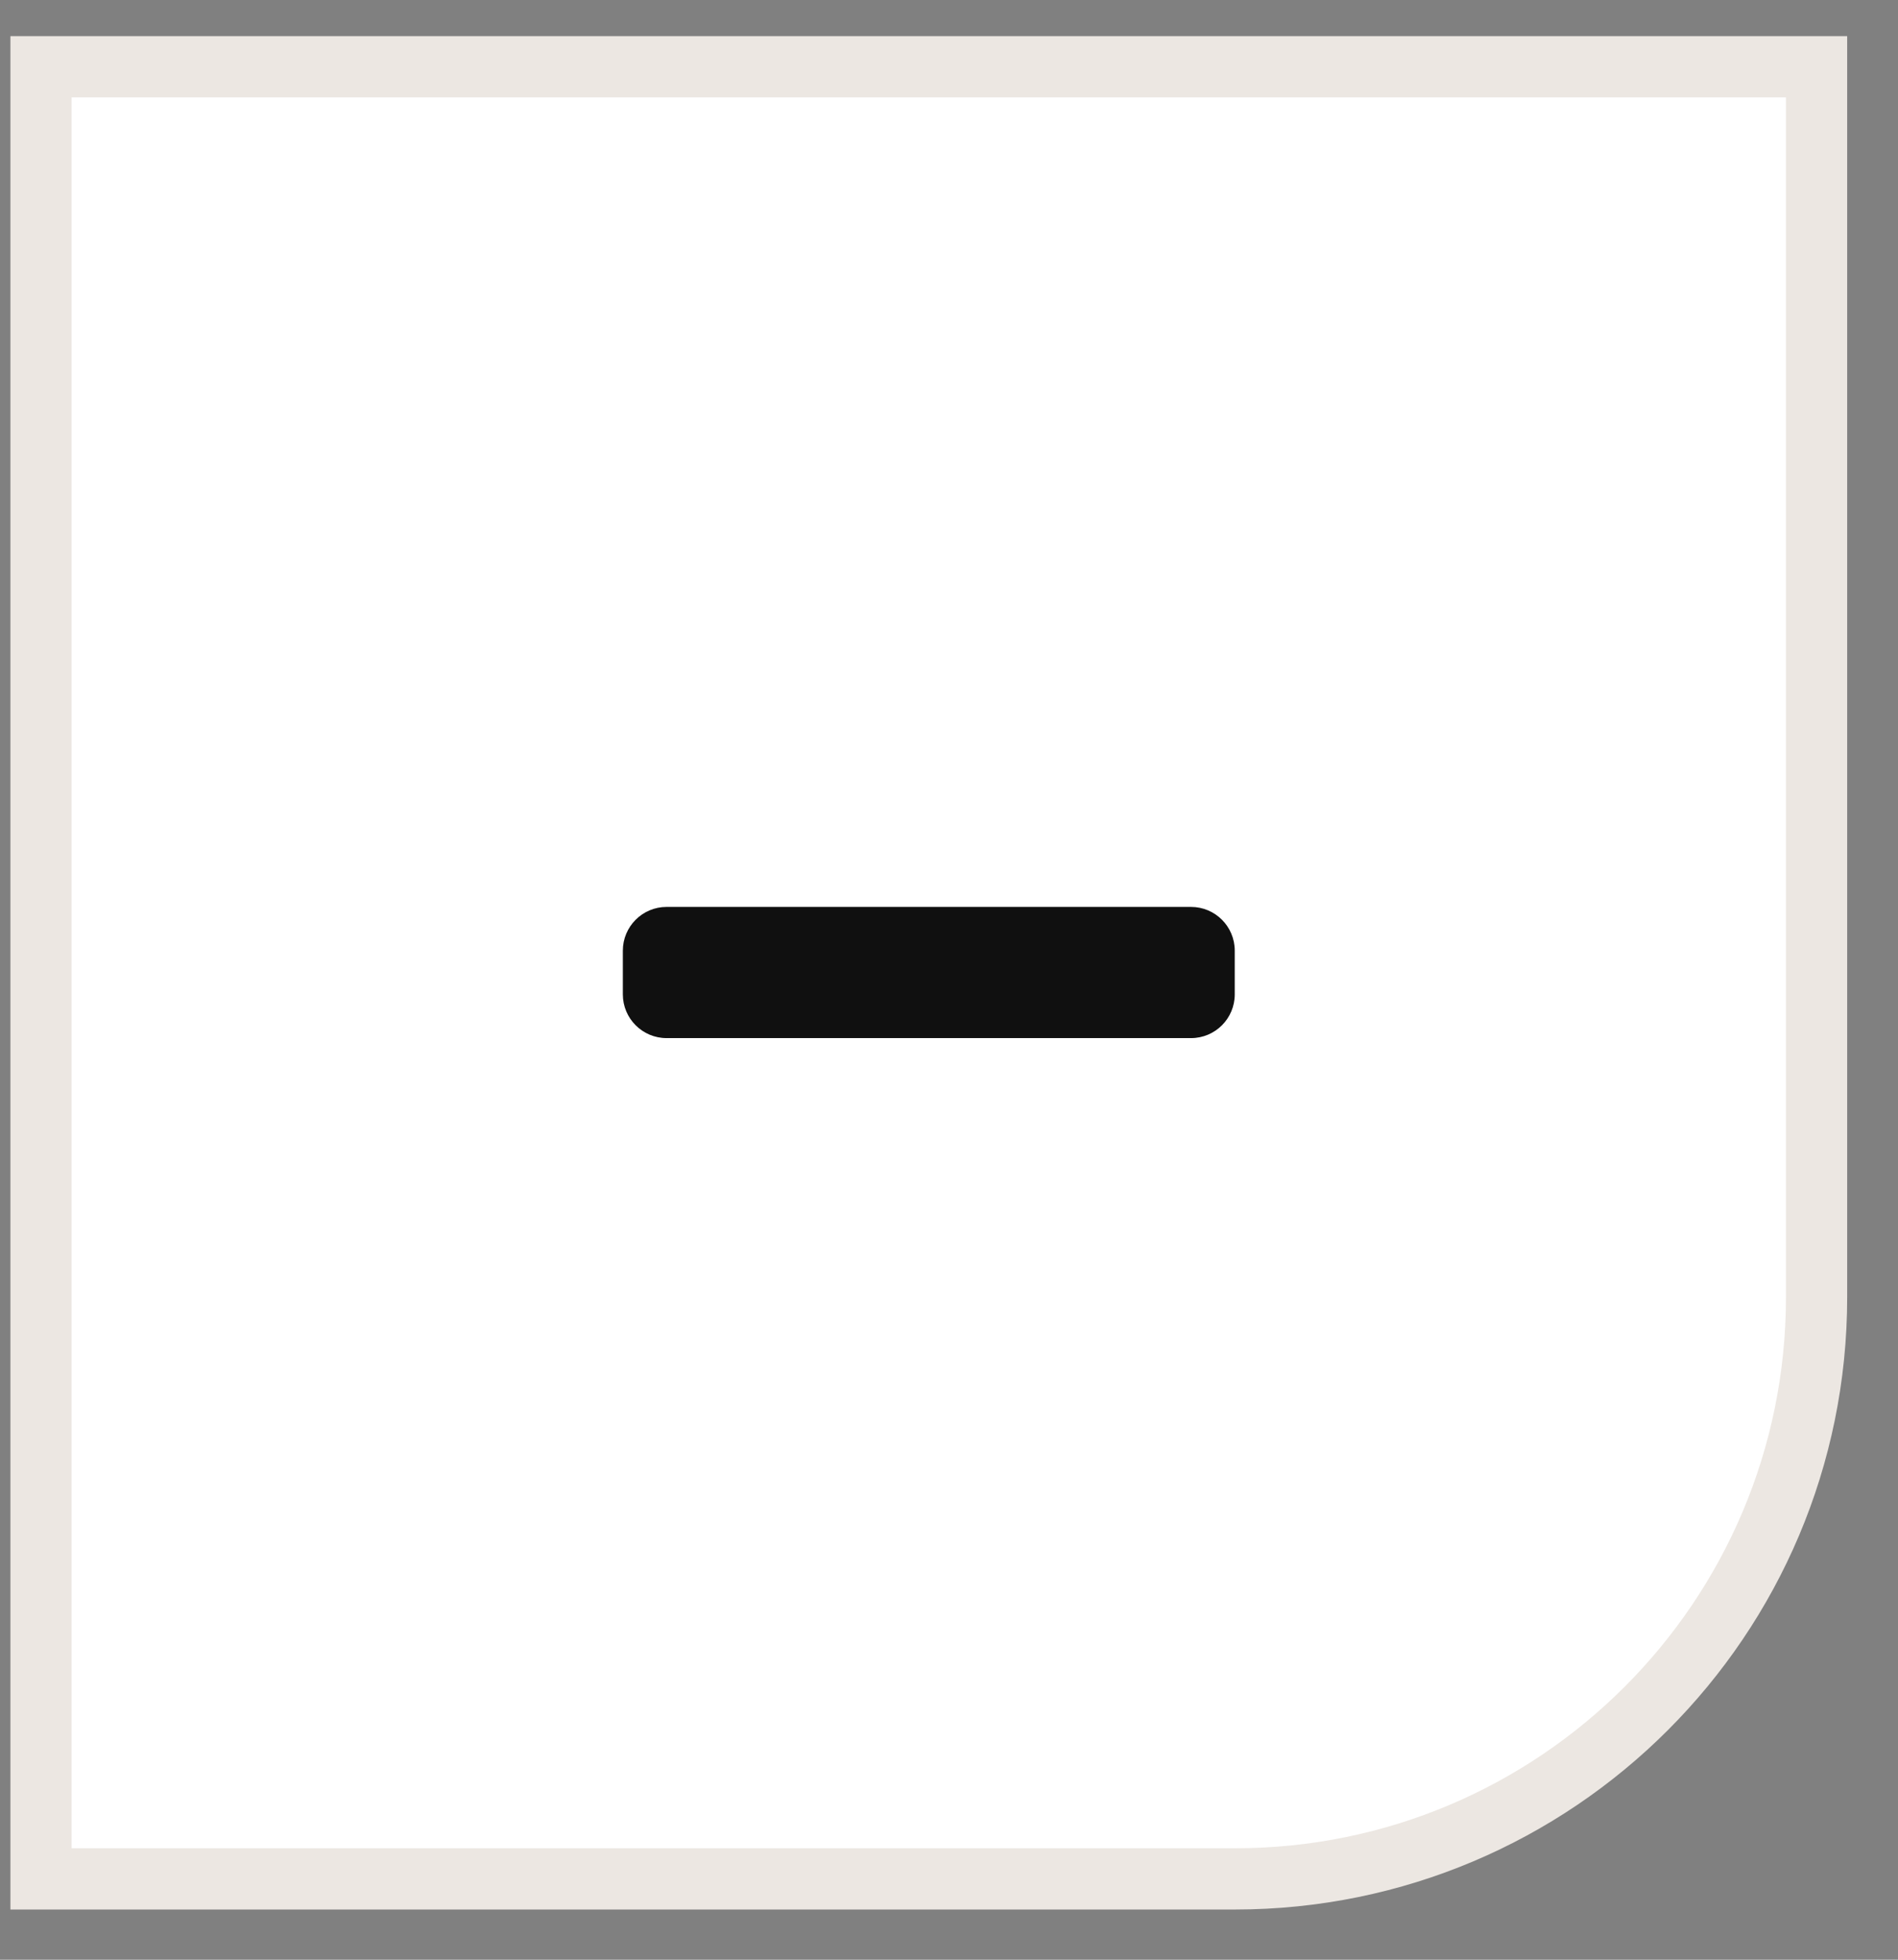 <svg width="31" height="32" viewBox="0 0 31 32" fill="none" xmlns="http://www.w3.org/2000/svg">
<rect x="0" y="0" width="31" height="32" fill="#808080" stroke="none"/>
<path d="M0.67 1.09H29.67V21.18C29.67 26.427 25.417 30.68 20.17 30.68H0.67V1.09Z" fill="white"/>
<path d="M0.67 1.09H29.67V21.18C29.67 26.427 25.417 30.68 20.17 30.68H0.67V1.09Z" stroke="#ECE7E2"/>
<g clip-path="url(#clip0_1708_2025)">
<path d="M19.453 14.809H10.887C10.493 14.809 10.173 15.129 10.173 15.523V16.237C10.173 16.631 10.493 16.951 10.887 16.951H19.453C19.848 16.951 20.167 16.631 20.167 16.237V15.523C20.167 15.129 19.848 14.809 19.453 14.809Z" fill="#101010"/>
</g>
<defs>
<clipPath id="clip0_1708_2025">
<rect width="10" height="11.42" fill="white" transform="translate(10.17 10.17)"/>
</clipPath>
</defs>
</svg>
